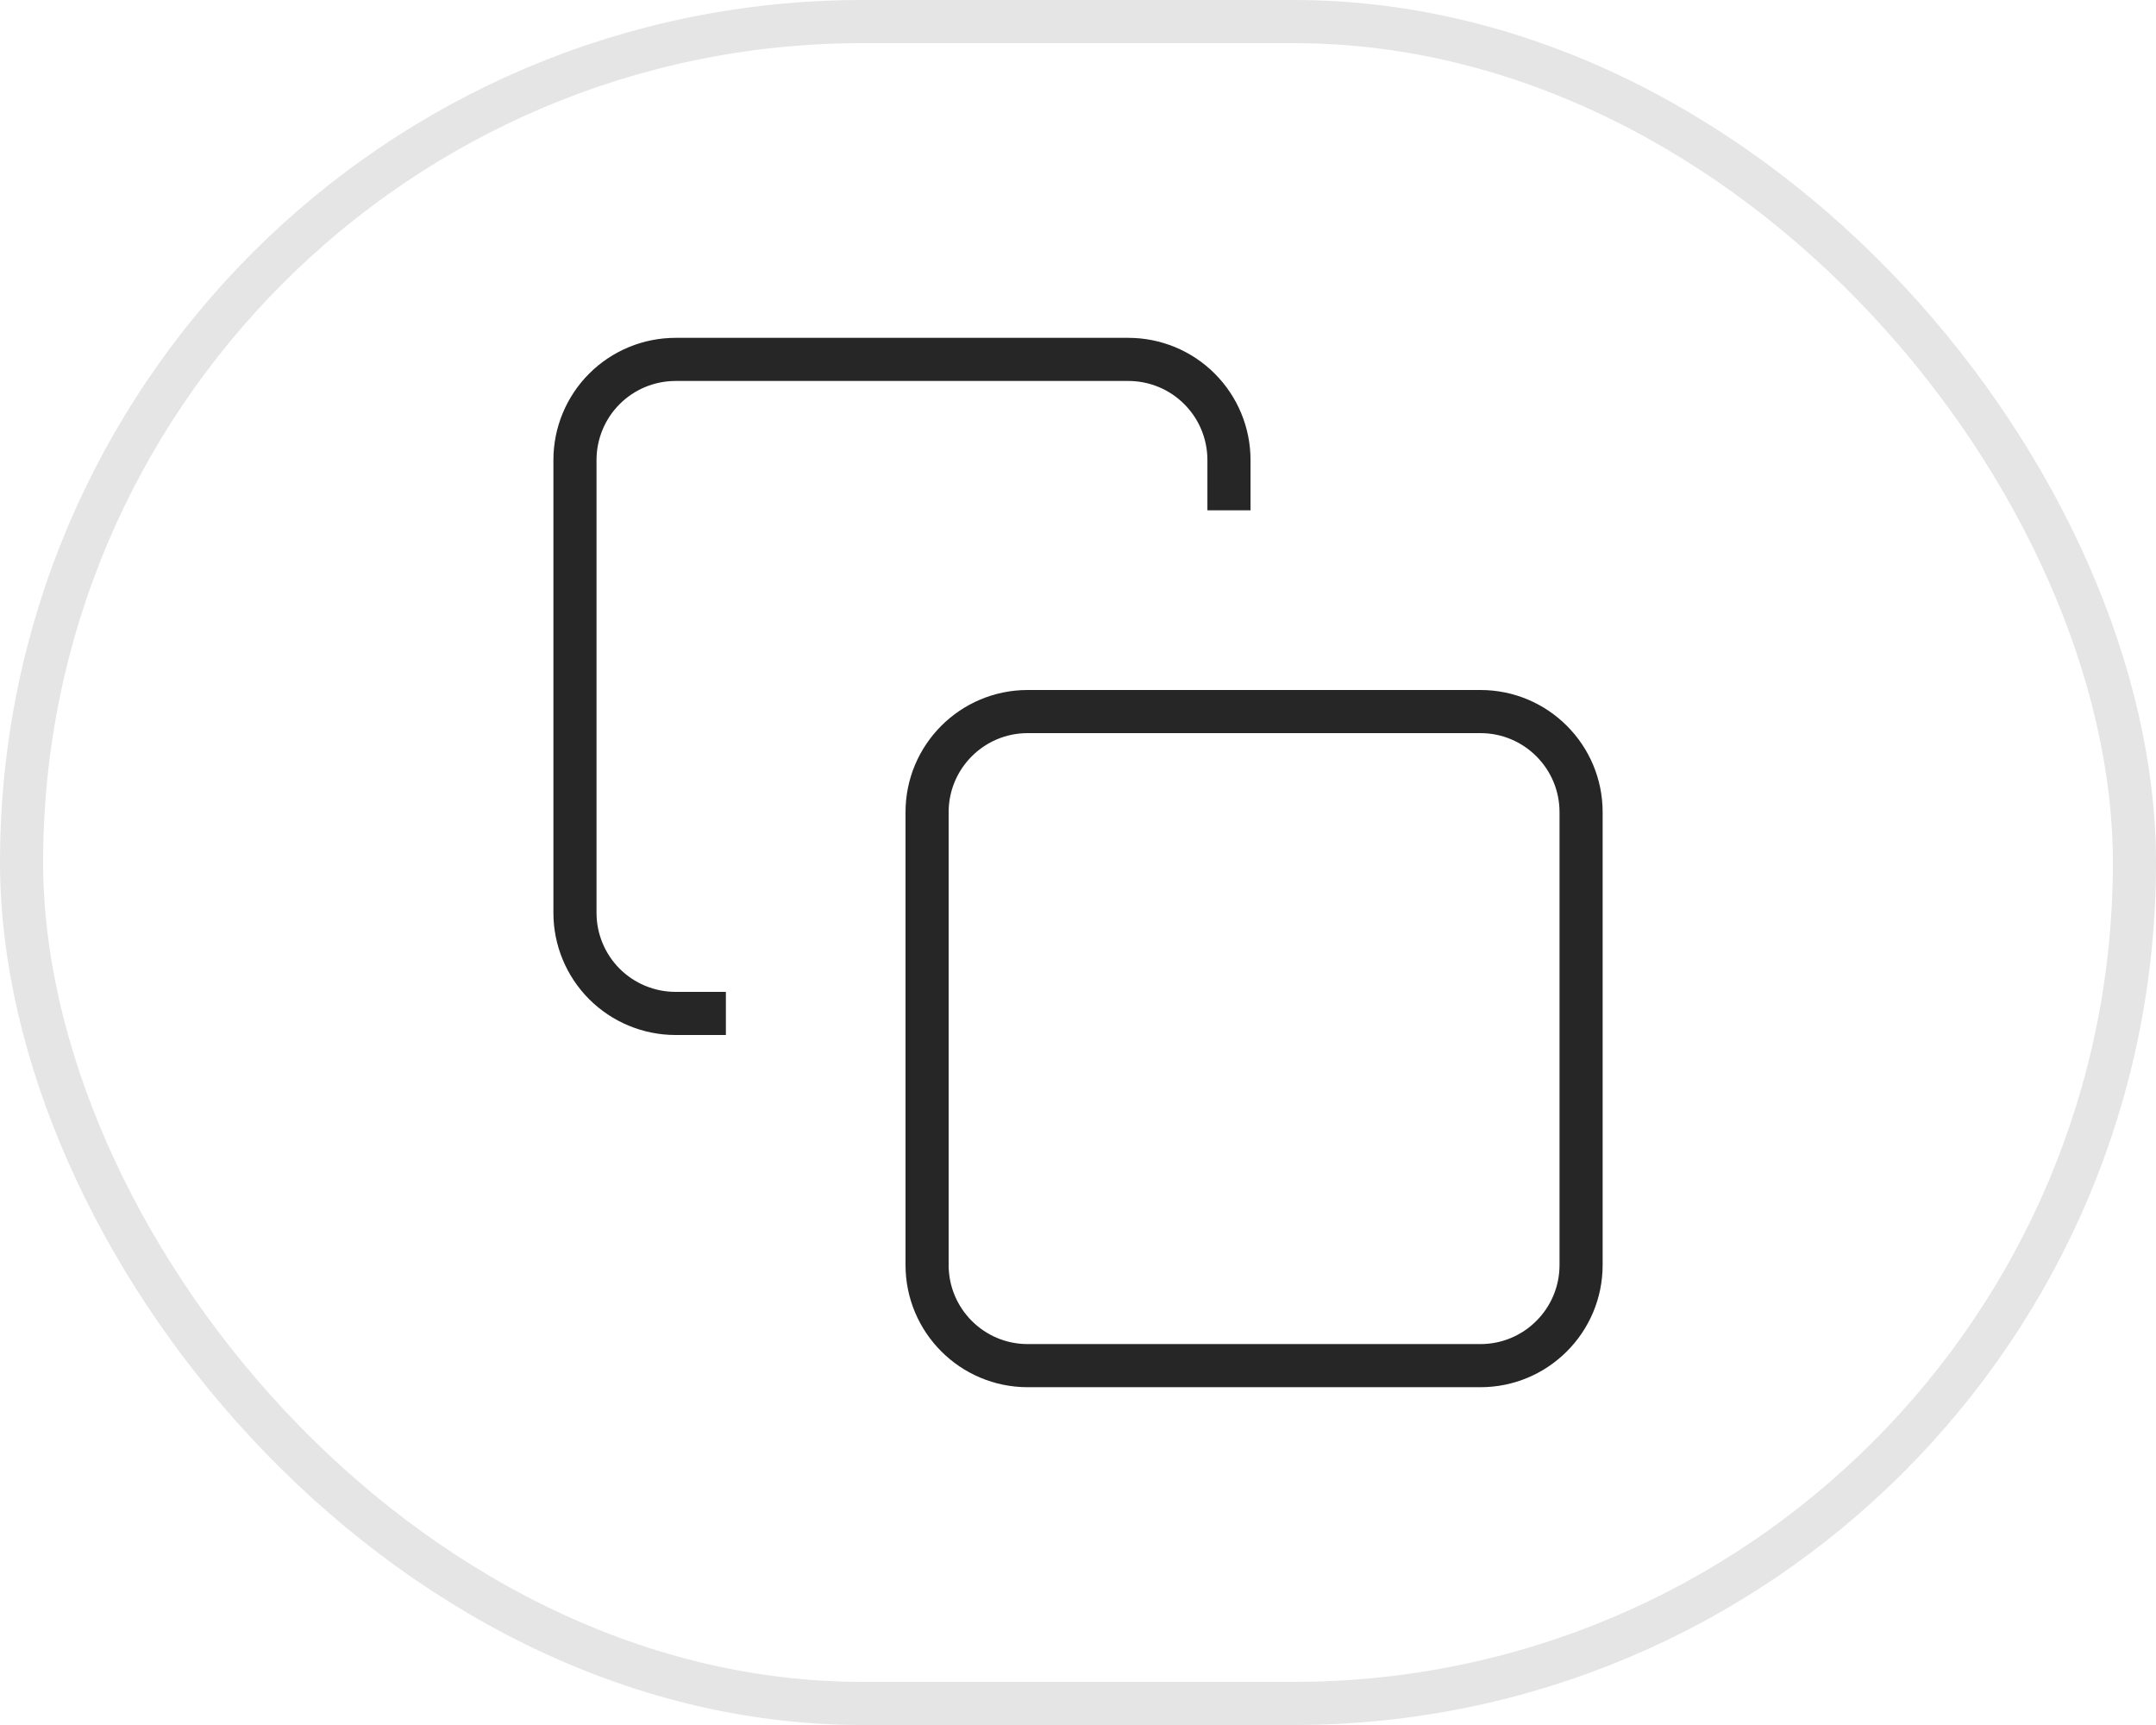 <svg width="50" height="40" viewBox="0 0 50 40" fill="none" xmlns="http://www.w3.org/2000/svg">
<path d="M34.333 16.5H23.833C22.545 16.5 21.5 17.545 21.5 18.833V29.333C21.5 30.622 22.545 31.667 23.833 31.667H34.333C35.622 31.667 36.667 30.622 36.667 29.333V18.833C36.667 17.545 35.622 16.5 34.333 16.5Z" stroke="#262626" strokeWidth="2" strokeLinecap="round" strokeLinejoin="round"/>
<path d="M16.834 23.5H15.667C15.049 23.5 14.455 23.254 14.017 22.817C13.58 22.379 13.334 21.786 13.334 21.167V10.667C13.334 10.048 13.58 9.454 14.017 9.017C14.455 8.579 15.049 8.334 15.667 8.334H26.167C26.786 8.334 27.38 8.579 27.817 9.017C28.255 9.454 28.501 10.048 28.501 10.667V11.834" stroke="#262626" strokeWidth="2" strokeLinecap="round" strokeLinejoin="round"/>
<rect x="0.5" y="0.5" width="49" height="39" rx="19.5" stroke="#E5E5E5"/>
</svg>
